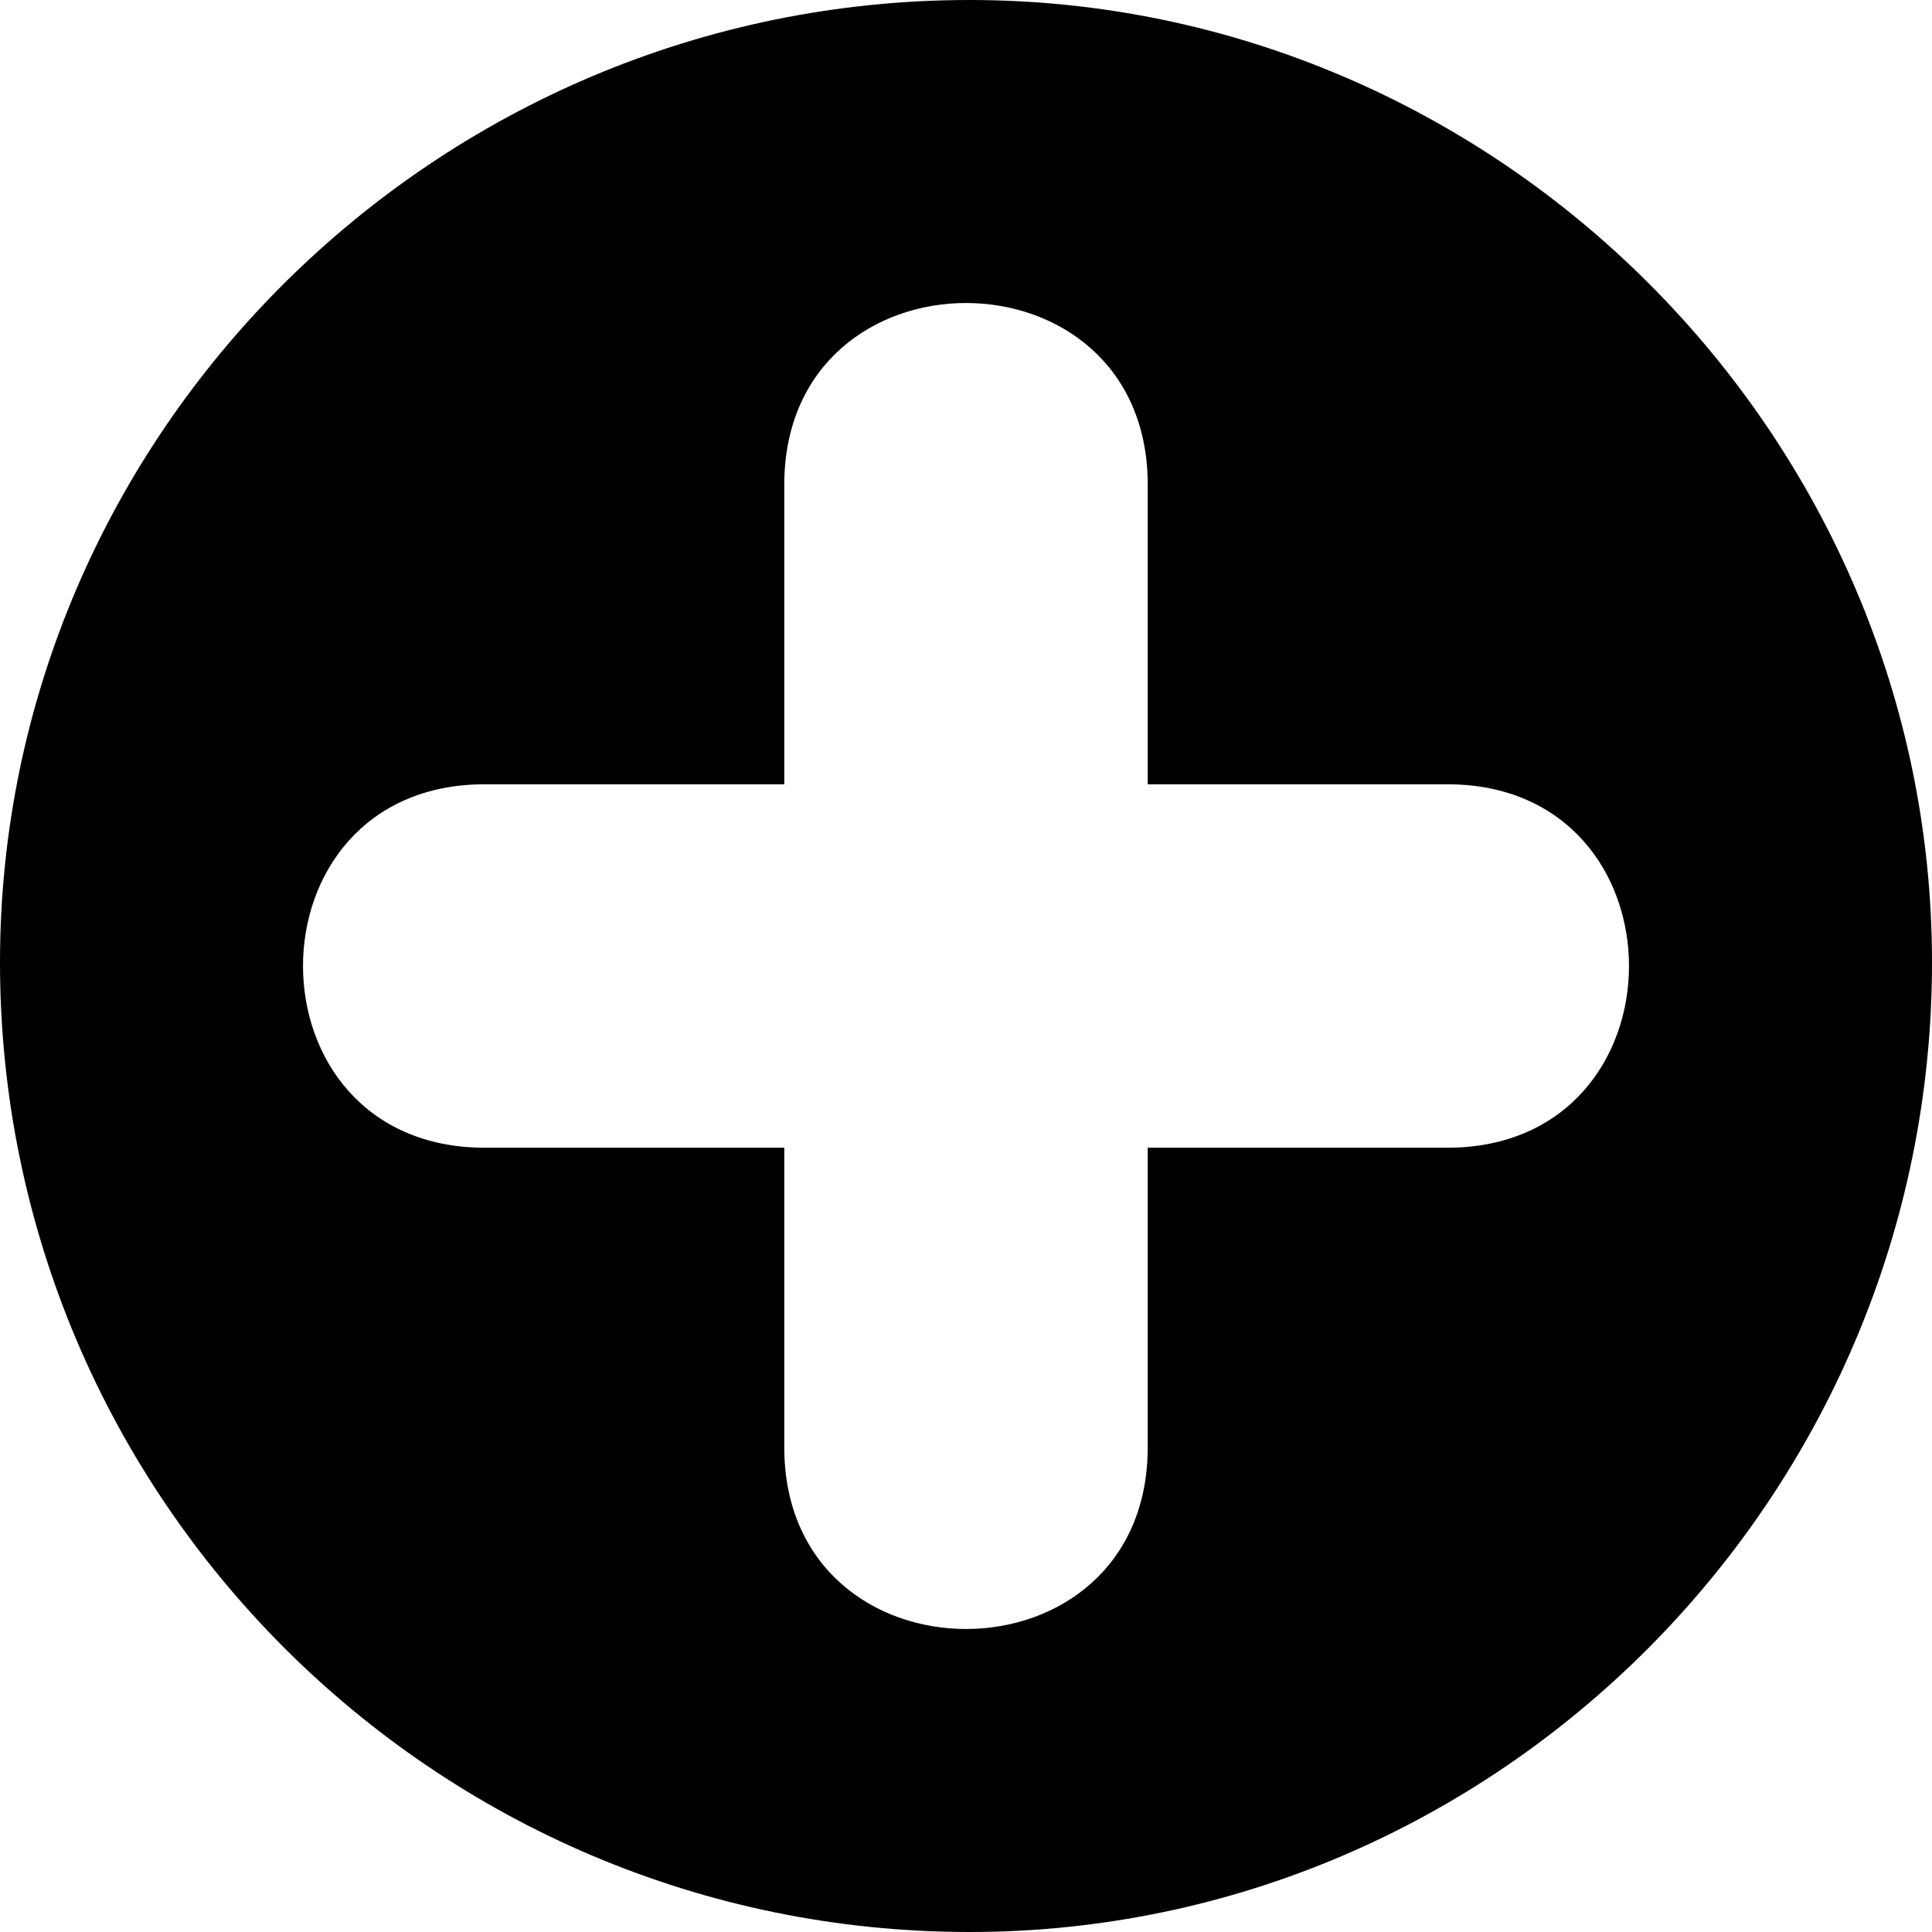 <?xml version="1.0" encoding="UTF-8"?>
<!DOCTYPE svg PUBLIC "-//W3C//DTD SVG 1.1//EN" "http://www.w3.org/Graphics/SVG/1.1/DTD/svg11.dtd">
<!-- Creator: CorelDRAW X7 -->
<svg xmlns="http://www.w3.org/2000/svg" xml:space="preserve" width="64px" height="64px" version="1.1" style="shape-rendering:geometricPrecision; text-rendering:geometricPrecision; image-rendering:optimizeQuality; fill-rule:evenodd; clip-rule:evenodd"
viewBox="0 0 6400 6400"
 xmlns:xlink="http://www.w3.org/1999/xlink">
 <defs>
  <style type="text/css">
   <![CDATA[
    .fil0 {fill:black}
   ]]>
  </style>
 </defs>
 <g id="Camada_x0020_1">
  <path class="fil0" d="M3212 0c1748,0 3188,1440 3188,3188 0,1772 -1440,3212 -3188,3212 -1772,0 -3212,-1440 -3212,-3212 0,-1748 1440,-3188 3212,-3188zm1582 3802l-992 0 0 992c0,803 -1204,803 -1204,0l0 -992 -992 0c-803,0 -803,-1204 0,-1204l992 0 0 -992c0,-803 1204,-803 1204,0l0 992 992 0c803,0 803,1204 0,1204z"/>
 </g>
</svg>
